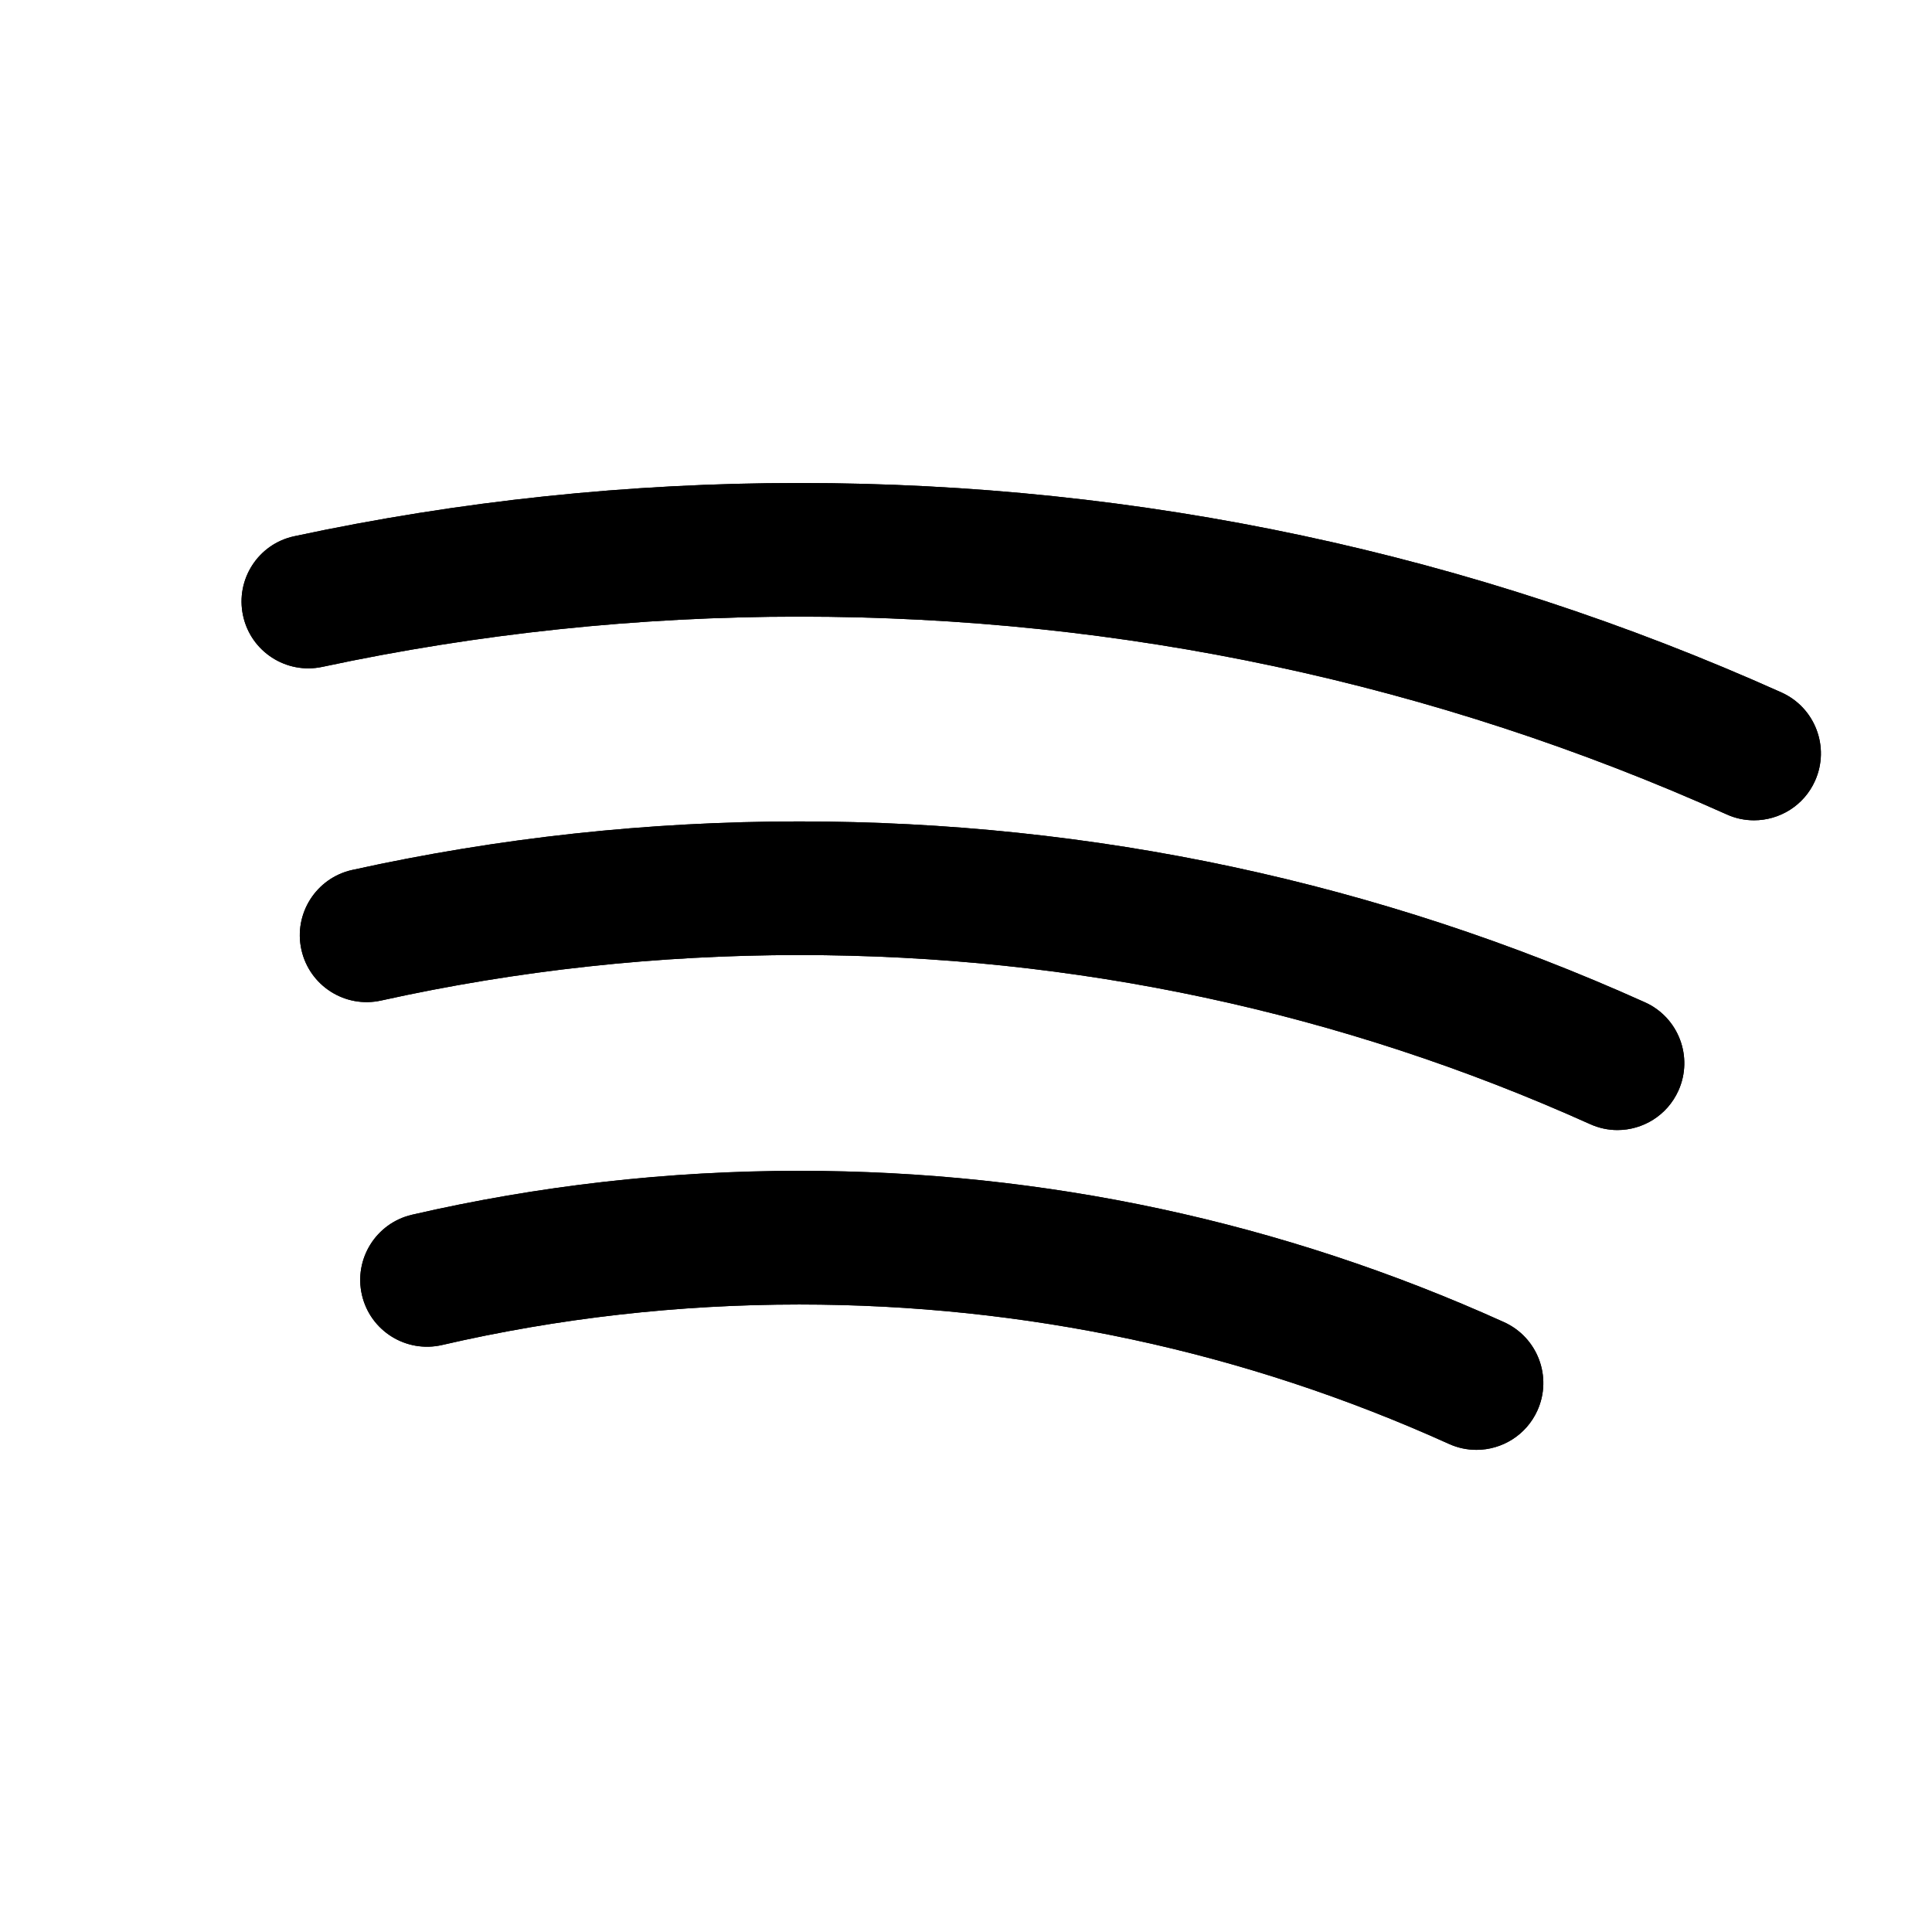 <svg width="24" height="24" viewBox="0 0 24 24" fill="none" xmlns="http://www.w3.org/2000/svg">
<path d="M22.13 8.602C18.283 6.876 14.178 6 9.928 6C7.815 6 5.705 6.222 3.657 6.661C3.208 6.756 2.923 7.198 3.019 7.646C3.114 8.094 3.556 8.38 4.004 8.284C5.939 7.87 7.931 7.66 9.928 7.66C13.942 7.66 17.818 8.487 21.45 10.117C21.56 10.167 21.675 10.19 21.789 10.19C22.106 10.19 22.409 10.008 22.547 9.7C22.735 9.281 22.548 8.79 22.13 8.602Z" fill="black"/>
<path d="M18.683 16.424C15.924 15.177 12.979 14.545 9.928 14.545C8.304 14.545 6.686 14.728 5.118 15.09C4.672 15.194 4.393 15.639 4.496 16.086C4.599 16.533 5.045 16.811 5.492 16.708C6.937 16.374 8.43 16.205 9.928 16.205C12.741 16.205 15.457 16.787 17.999 17.937C18.11 17.987 18.226 18.011 18.341 18.011C18.657 18.011 18.959 17.829 19.098 17.522C19.287 17.105 19.101 16.613 18.683 16.424V16.424Z" fill="black"/>
<path d="M20.434 12.451C17.122 10.96 13.587 10.204 9.927 10.204C8.055 10.204 6.187 10.407 4.375 10.807C3.928 10.906 3.645 11.35 3.744 11.797C3.843 12.245 4.286 12.528 4.734 12.429C6.428 12.054 8.176 11.864 9.927 11.864C13.351 11.864 16.656 12.571 19.752 13.964C19.863 14.014 19.978 14.038 20.092 14.038C20.409 14.038 20.711 13.856 20.85 13.548C21.038 13.13 20.852 12.639 20.434 12.451V12.451Z" fill="black"/>
<path d="M22.13 8.602C18.283 6.876 14.178 6 9.928 6C7.815 6 5.705 6.222 3.657 6.661C3.208 6.756 2.923 7.198 3.019 7.646C3.114 8.094 3.556 8.38 4.004 8.284C5.939 7.87 7.931 7.66 9.928 7.66C13.942 7.66 17.818 8.487 21.45 10.117C21.56 10.167 21.675 10.19 21.789 10.19C22.106 10.19 22.409 10.008 22.547 9.7C22.735 9.281 22.548 8.79 22.13 8.602Z" fill="black"/>
<path d="M18.683 16.424C15.924 15.177 12.979 14.544 9.928 14.544C8.304 14.544 6.686 14.728 5.118 15.09C4.672 15.193 4.393 15.639 4.496 16.086C4.599 16.533 5.045 16.811 5.492 16.708C6.937 16.374 8.43 16.205 9.928 16.205C12.741 16.205 15.457 16.787 17.999 17.936C18.11 17.987 18.226 18.01 18.341 18.01C18.657 18.01 18.959 17.829 19.098 17.522C19.287 17.104 19.101 16.613 18.683 16.424V16.424Z" fill="black"/>
<path d="M20.434 12.451C17.122 10.96 13.587 10.204 9.927 10.204C8.055 10.204 6.187 10.407 4.375 10.807C3.928 10.906 3.645 11.35 3.744 11.797C3.843 12.245 4.286 12.528 4.734 12.429C6.428 12.054 8.176 11.864 9.927 11.864C13.351 11.864 16.656 12.571 19.752 13.964C19.863 14.014 19.978 14.038 20.092 14.038C20.409 14.038 20.711 13.856 20.85 13.548C21.038 13.13 20.852 12.639 20.434 12.451V12.451Z" fill="black"/>
</svg>
